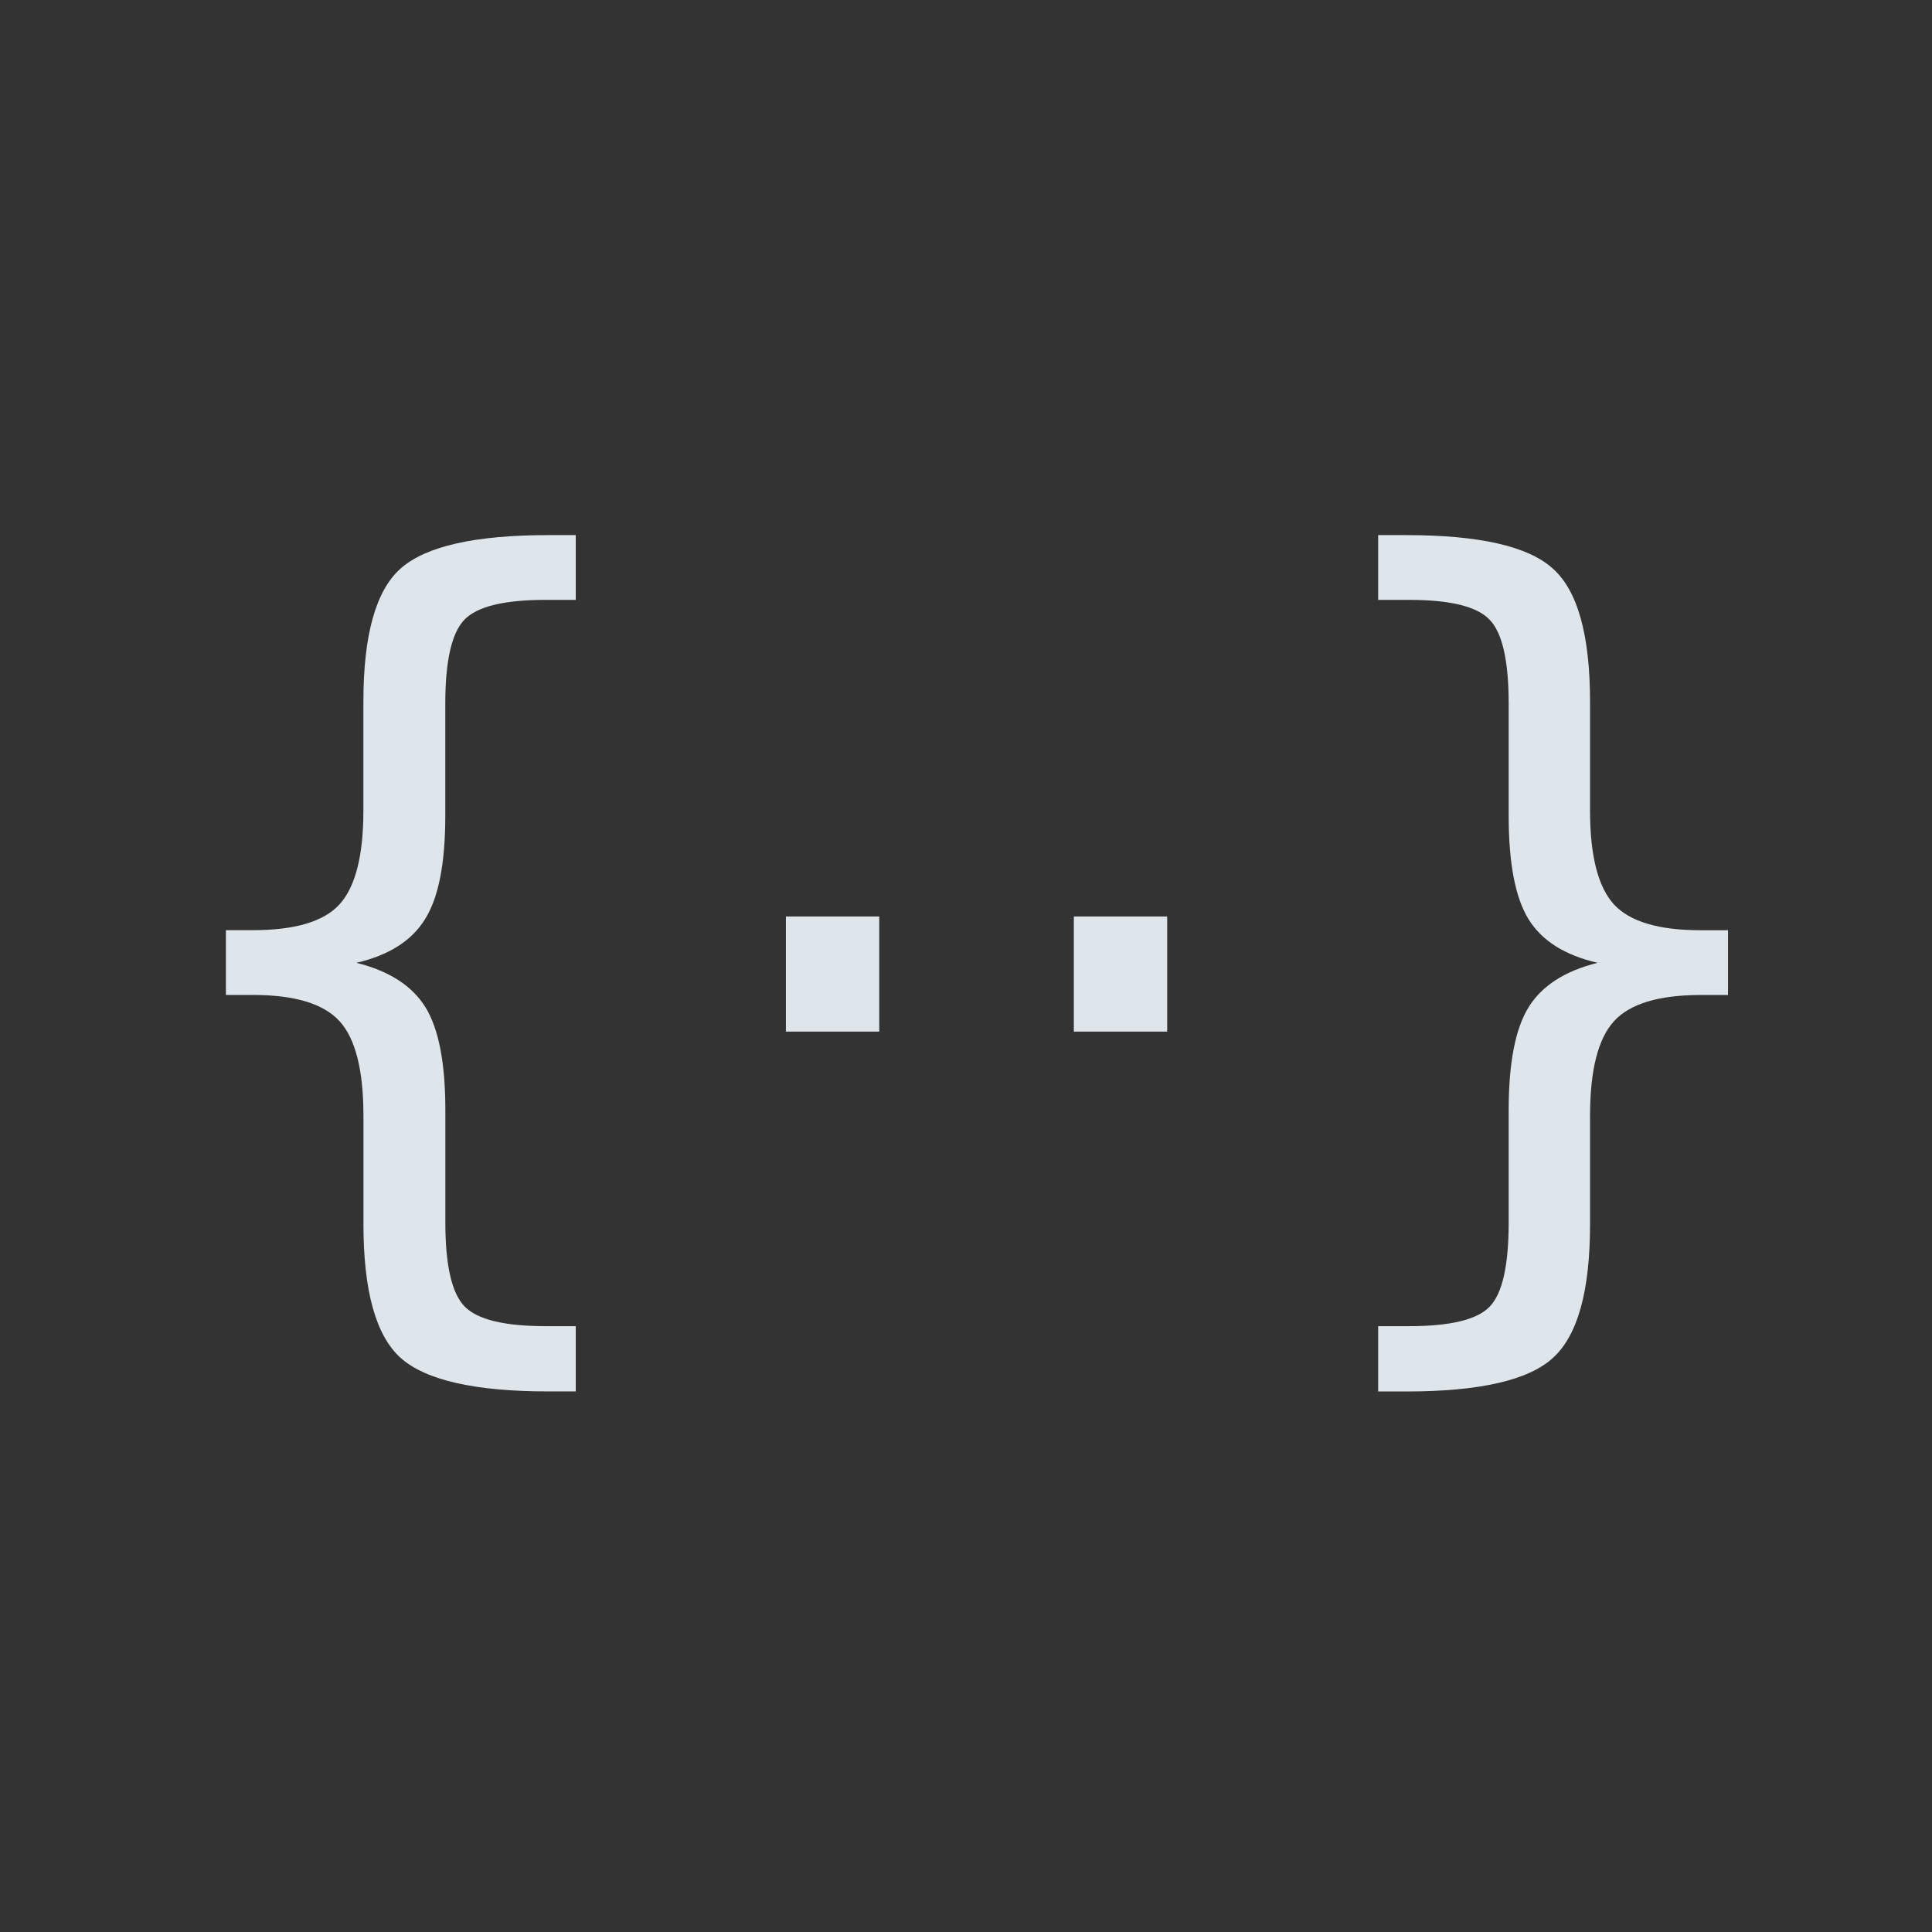 <svg width="32" height="32" fill="none" viewBox="0 0 32 32" xmlns="http://www.w3.org/2000/svg">
  <rect x="0" y="0" width="32" height="32" fill="#333333" stroke="none"/>
  <g transform="scale(0.988,1.012)" fill-opacity=".9" fill="#F2FAFF">
    <path
      d="m 9.652,21.705 v 1.068 H 9.193 q -1.846,0 -2.477,-0.549 -0.623,-0.549 -0.623,-2.188 v -1.772 q 0,-1.12 -0.4,-1.55 Q 5.292,16.284 4.239,16.284 H 3.787 v -1.06 h 0.452 q 1.06,0 1.453,-0.423 0.4,-0.43 0.4,-1.535 v -1.78 q 0,-1.639 0.623,-2.18 Q 7.346,8.758 9.193,8.758 H 9.652 V 9.818 H 9.148 q -1.046,0 -1.364,0.326 -0.319,0.326 -0.319,1.372 v 1.839 q 0,1.164 -0.341,1.691 -0.334,0.527 -1.149,0.712 0.823,0.2 1.157,0.727 0.334,0.527 0.334,1.683 v 1.839 q 0,1.046 0.319,1.372 0.319,0.326 1.364,0.326 z"/>
    <path d="m 13.175,15 h 1.565 v 1.884 h -1.565 z"/>
    <path d="m 18.002,15 h 1.565 v 1.884 h -1.565 z"/>
    <path
      d="m 23.104,21.705 h 0.519 q 1.038,0 1.35,-0.319 0.319,-0.319 0.319,-1.379 v -1.839 q 0,-1.157 0.334,-1.683 0.334,-0.527 1.157,-0.727 -0.823,-0.185 -1.157,-0.712 -0.334,-0.527 -0.334,-1.691 v -1.839 q 0,-1.053 -0.319,-1.372 Q 24.661,9.818 23.623,9.818 H 23.104 V 8.758 h 0.467 q 1.846,0 2.462,0.549 0.623,0.541 0.623,2.18 v 1.78 q 0,1.105 0.4,1.535 0.4,0.423 1.453,0.423 h 0.46 v 1.06 h -0.46 q -1.053,0 -1.453,0.43 -0.4,0.43 -0.4,1.55 v 1.772 q 0,1.639 -0.623,2.188 -0.615,0.549 -2.462,0.549 h -0.467 z"/>
  </g>
</svg>

